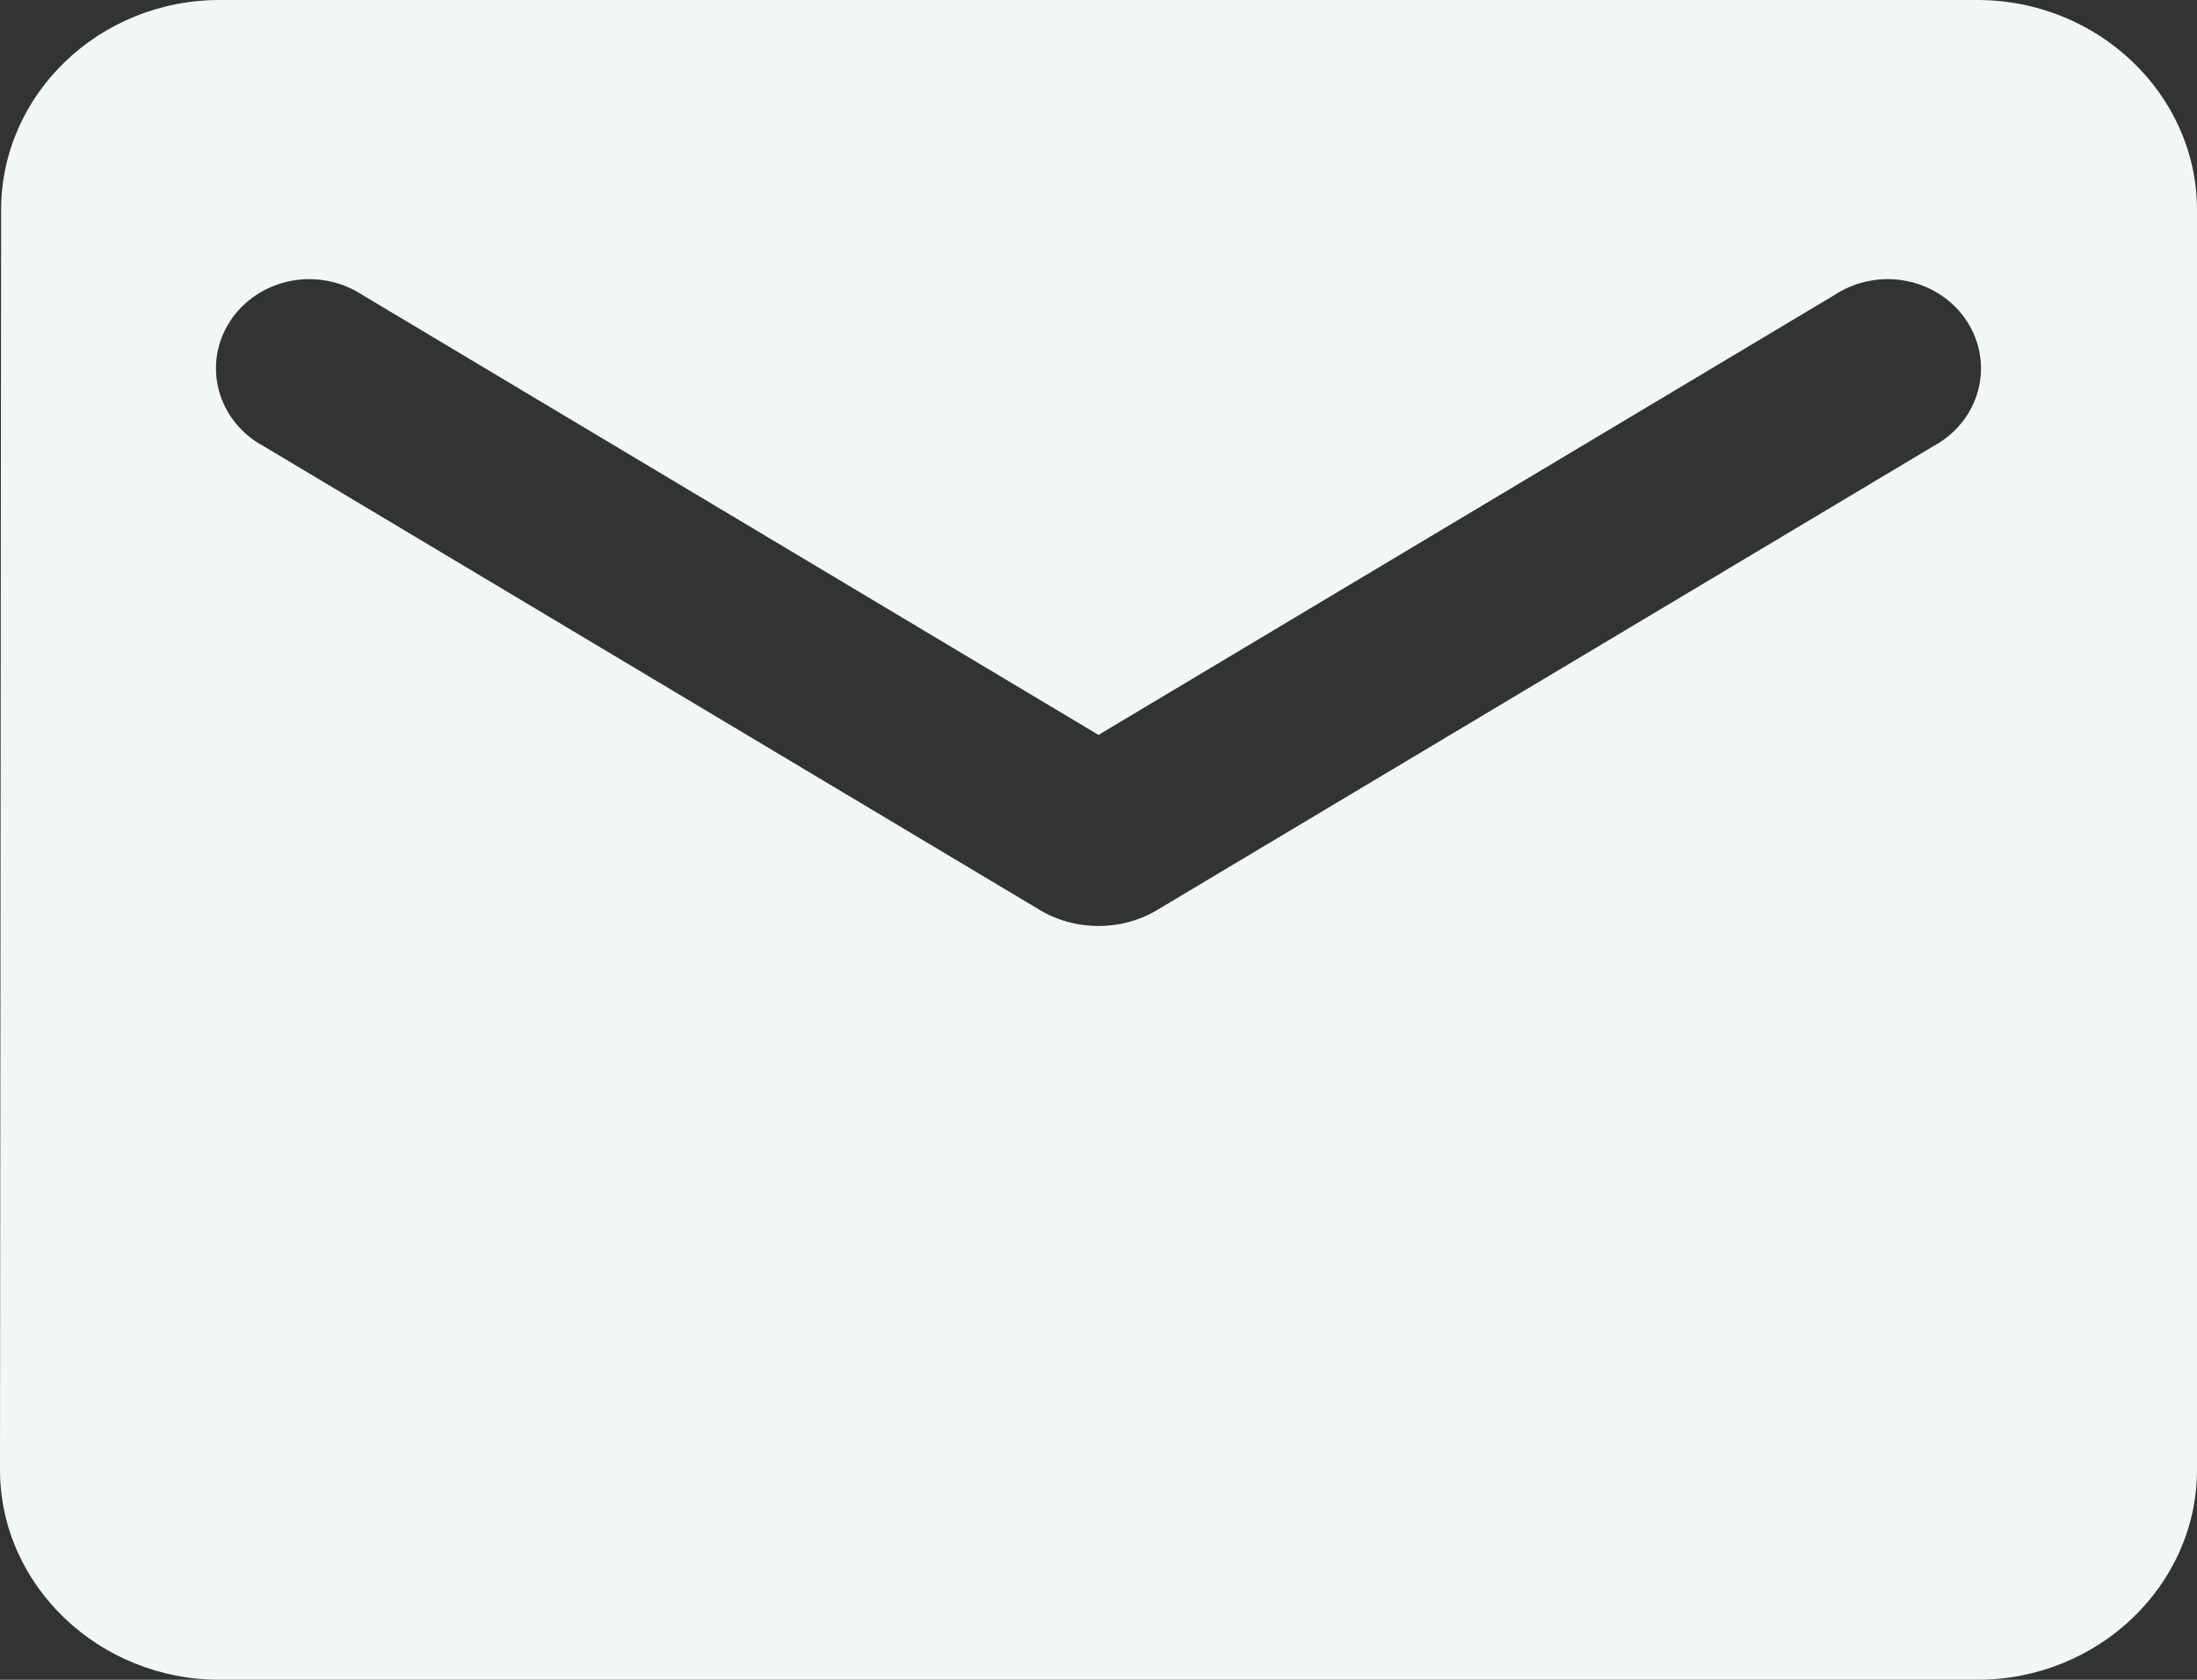 <svg width="34" height="26" viewBox="0 0 34 26" fill="none" xmlns="http://www.w3.org/2000/svg">
<rect x="0" y="0" width="34" height="26" fill="#333333" stroke="none"/>
<path d="M30.6 0H3.4C1.53 0 0.017 1.463 0.017 3.25L-0 22.75C-0 24.538 1.53 26 3.4 26H30.6C32.47 26 34 24.538 34 22.75V3.25C34 1.463 32.47 0 30.6 0ZM29.92 6.906L17.901 14.089C17.357 14.414 16.643 14.414 16.099 14.089L4.08 6.906C3.909 6.815 3.76 6.691 3.641 6.543C3.522 6.395 3.436 6.225 3.387 6.044C3.339 5.863 3.329 5.675 3.359 5.49C3.389 5.305 3.458 5.128 3.562 4.97C3.665 4.811 3.802 4.675 3.962 4.568C4.122 4.461 4.304 4.387 4.495 4.349C4.687 4.311 4.884 4.311 5.076 4.349C5.267 4.386 5.449 4.46 5.61 4.566L17 11.375L28.39 4.566C28.55 4.46 28.732 4.386 28.924 4.349C29.115 4.311 29.313 4.311 29.504 4.349C29.696 4.387 29.877 4.461 30.038 4.568C30.198 4.675 30.334 4.811 30.438 4.97C30.541 5.128 30.61 5.305 30.64 5.49C30.67 5.675 30.661 5.863 30.612 6.044C30.564 6.225 30.478 6.395 30.358 6.543C30.239 6.691 30.09 6.815 29.92 6.906Z" fill="#F1F6F6"/>
</svg>

